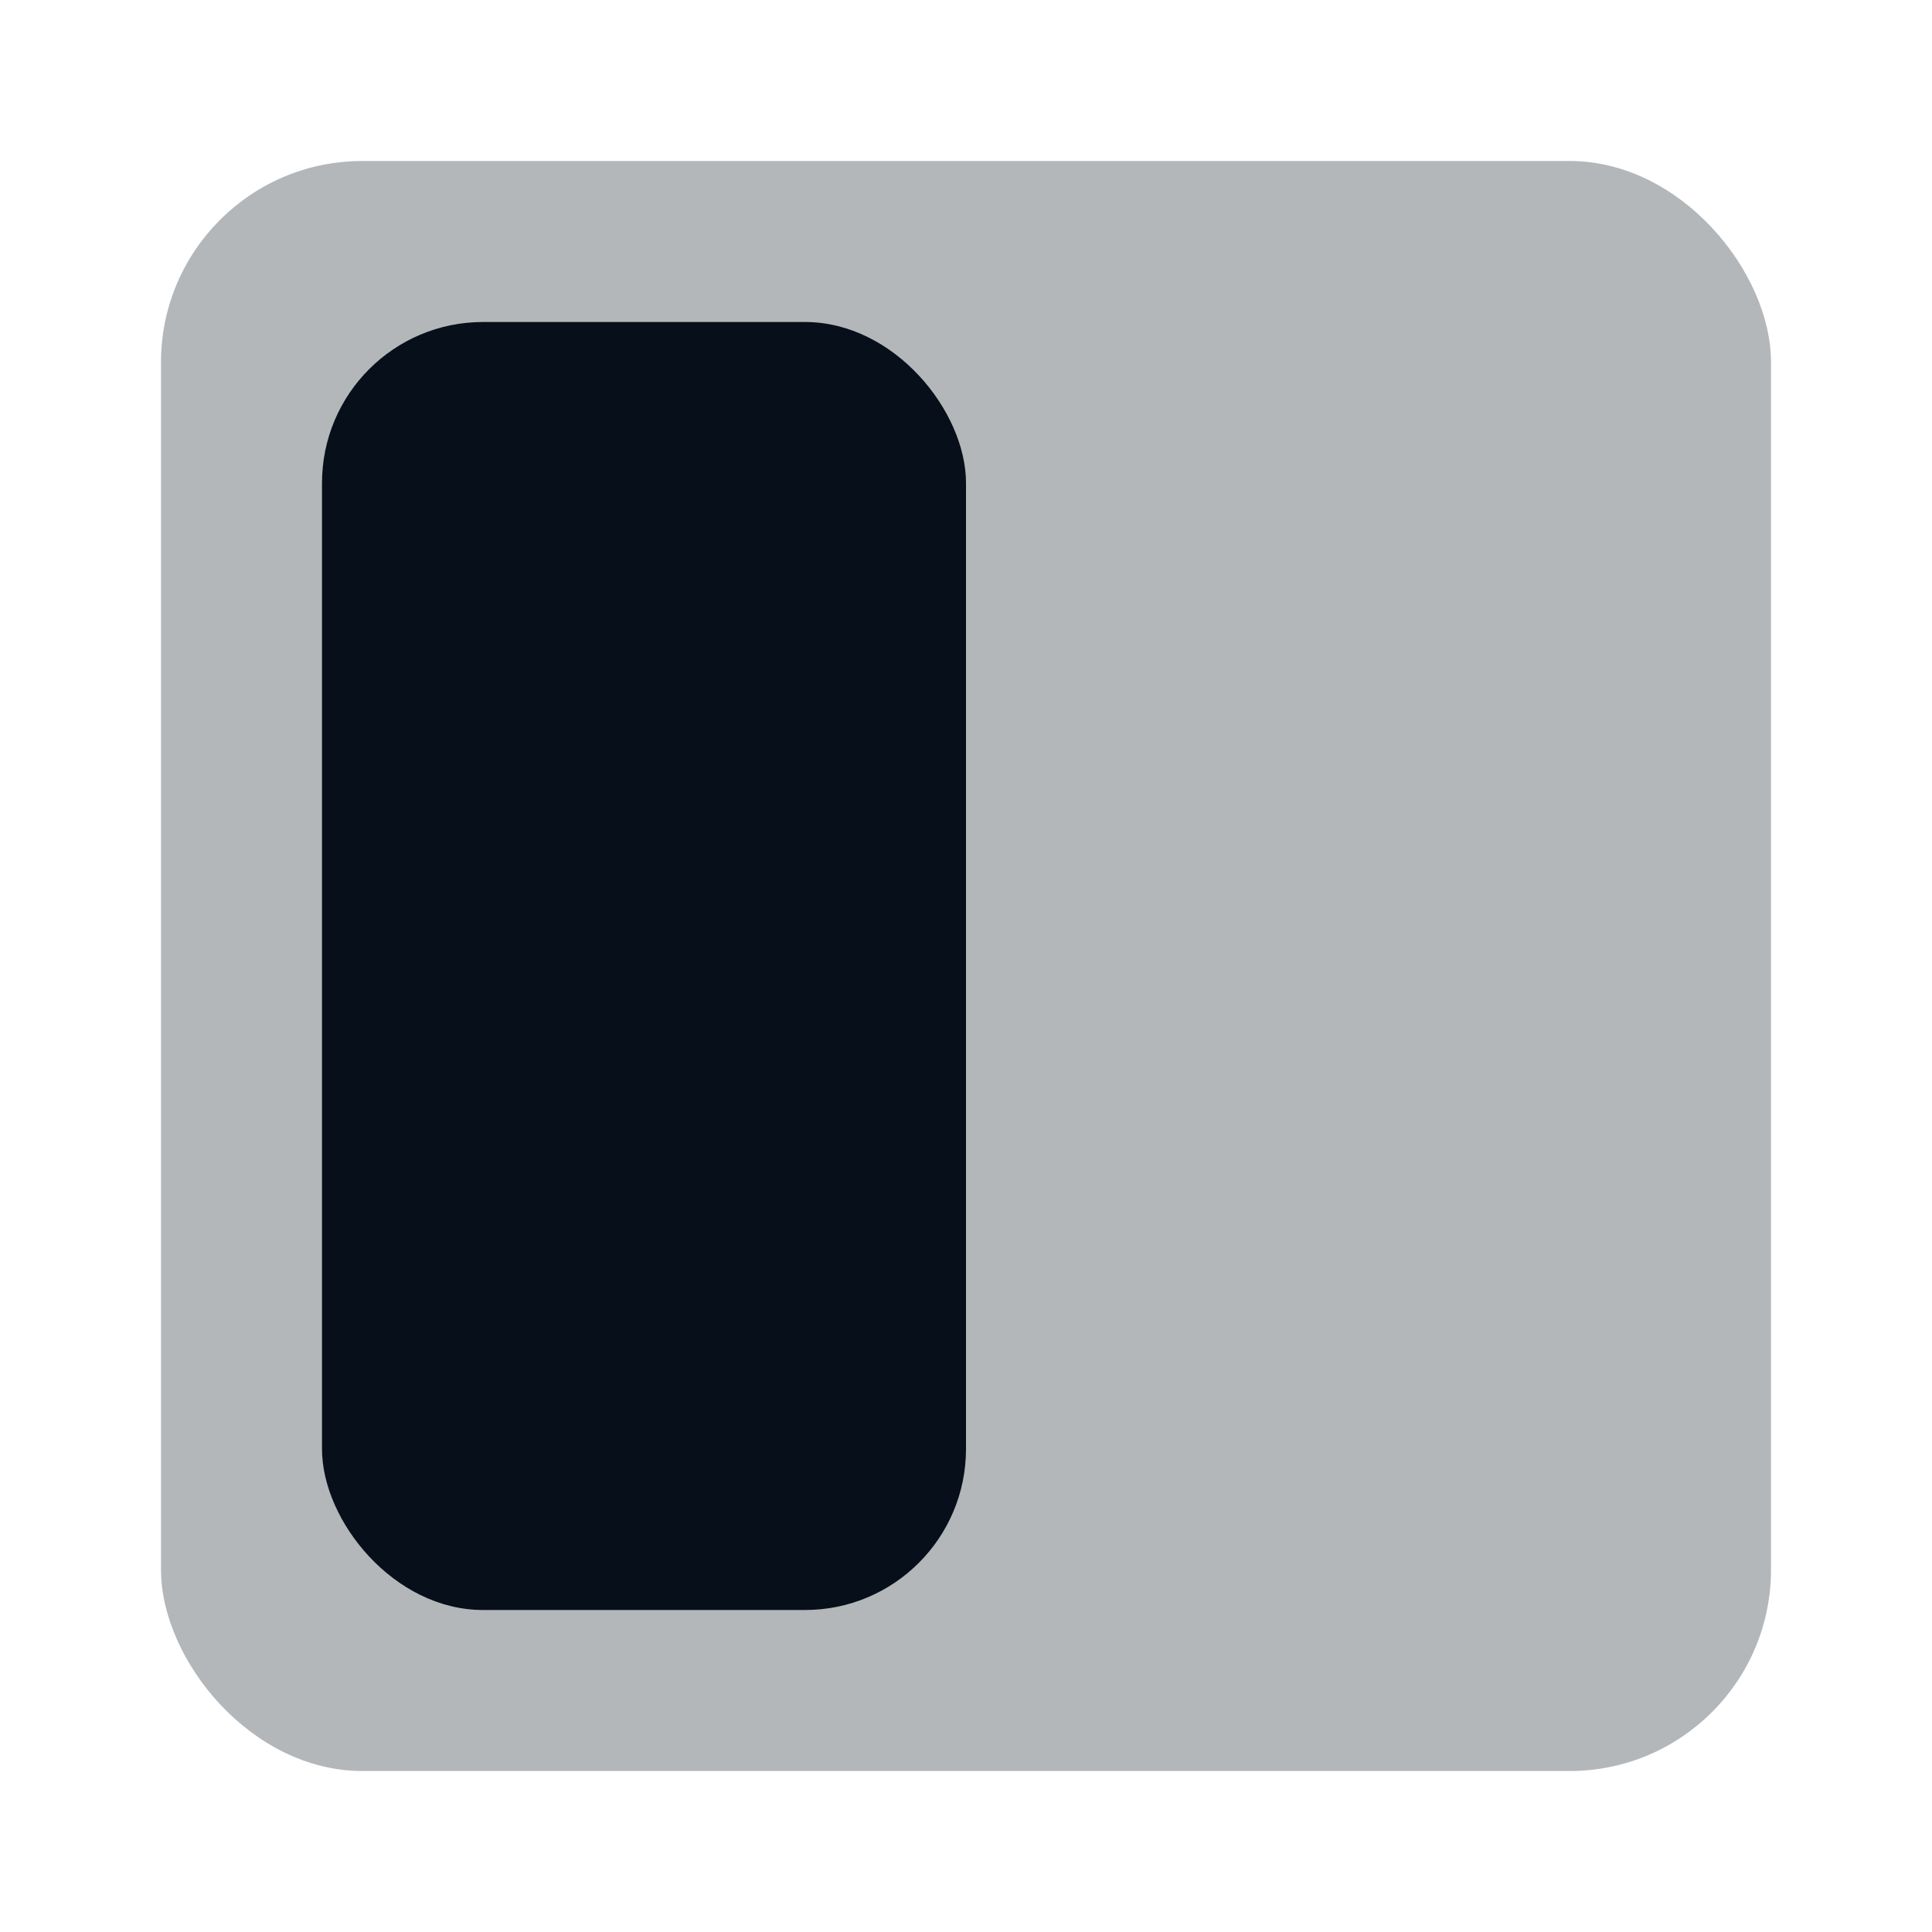 <svg width="24" height="24" viewBox="0 0 24 24" fill="none" xmlns="http://www.w3.org/2000/svg">
<rect x="2" y="2" width="20" height="20" rx="2.5" fill="#B3B7B9"/>
<rect x="4" y="4" width="8" height="16" rx="2" fill="#070F1A"/>
</svg>
